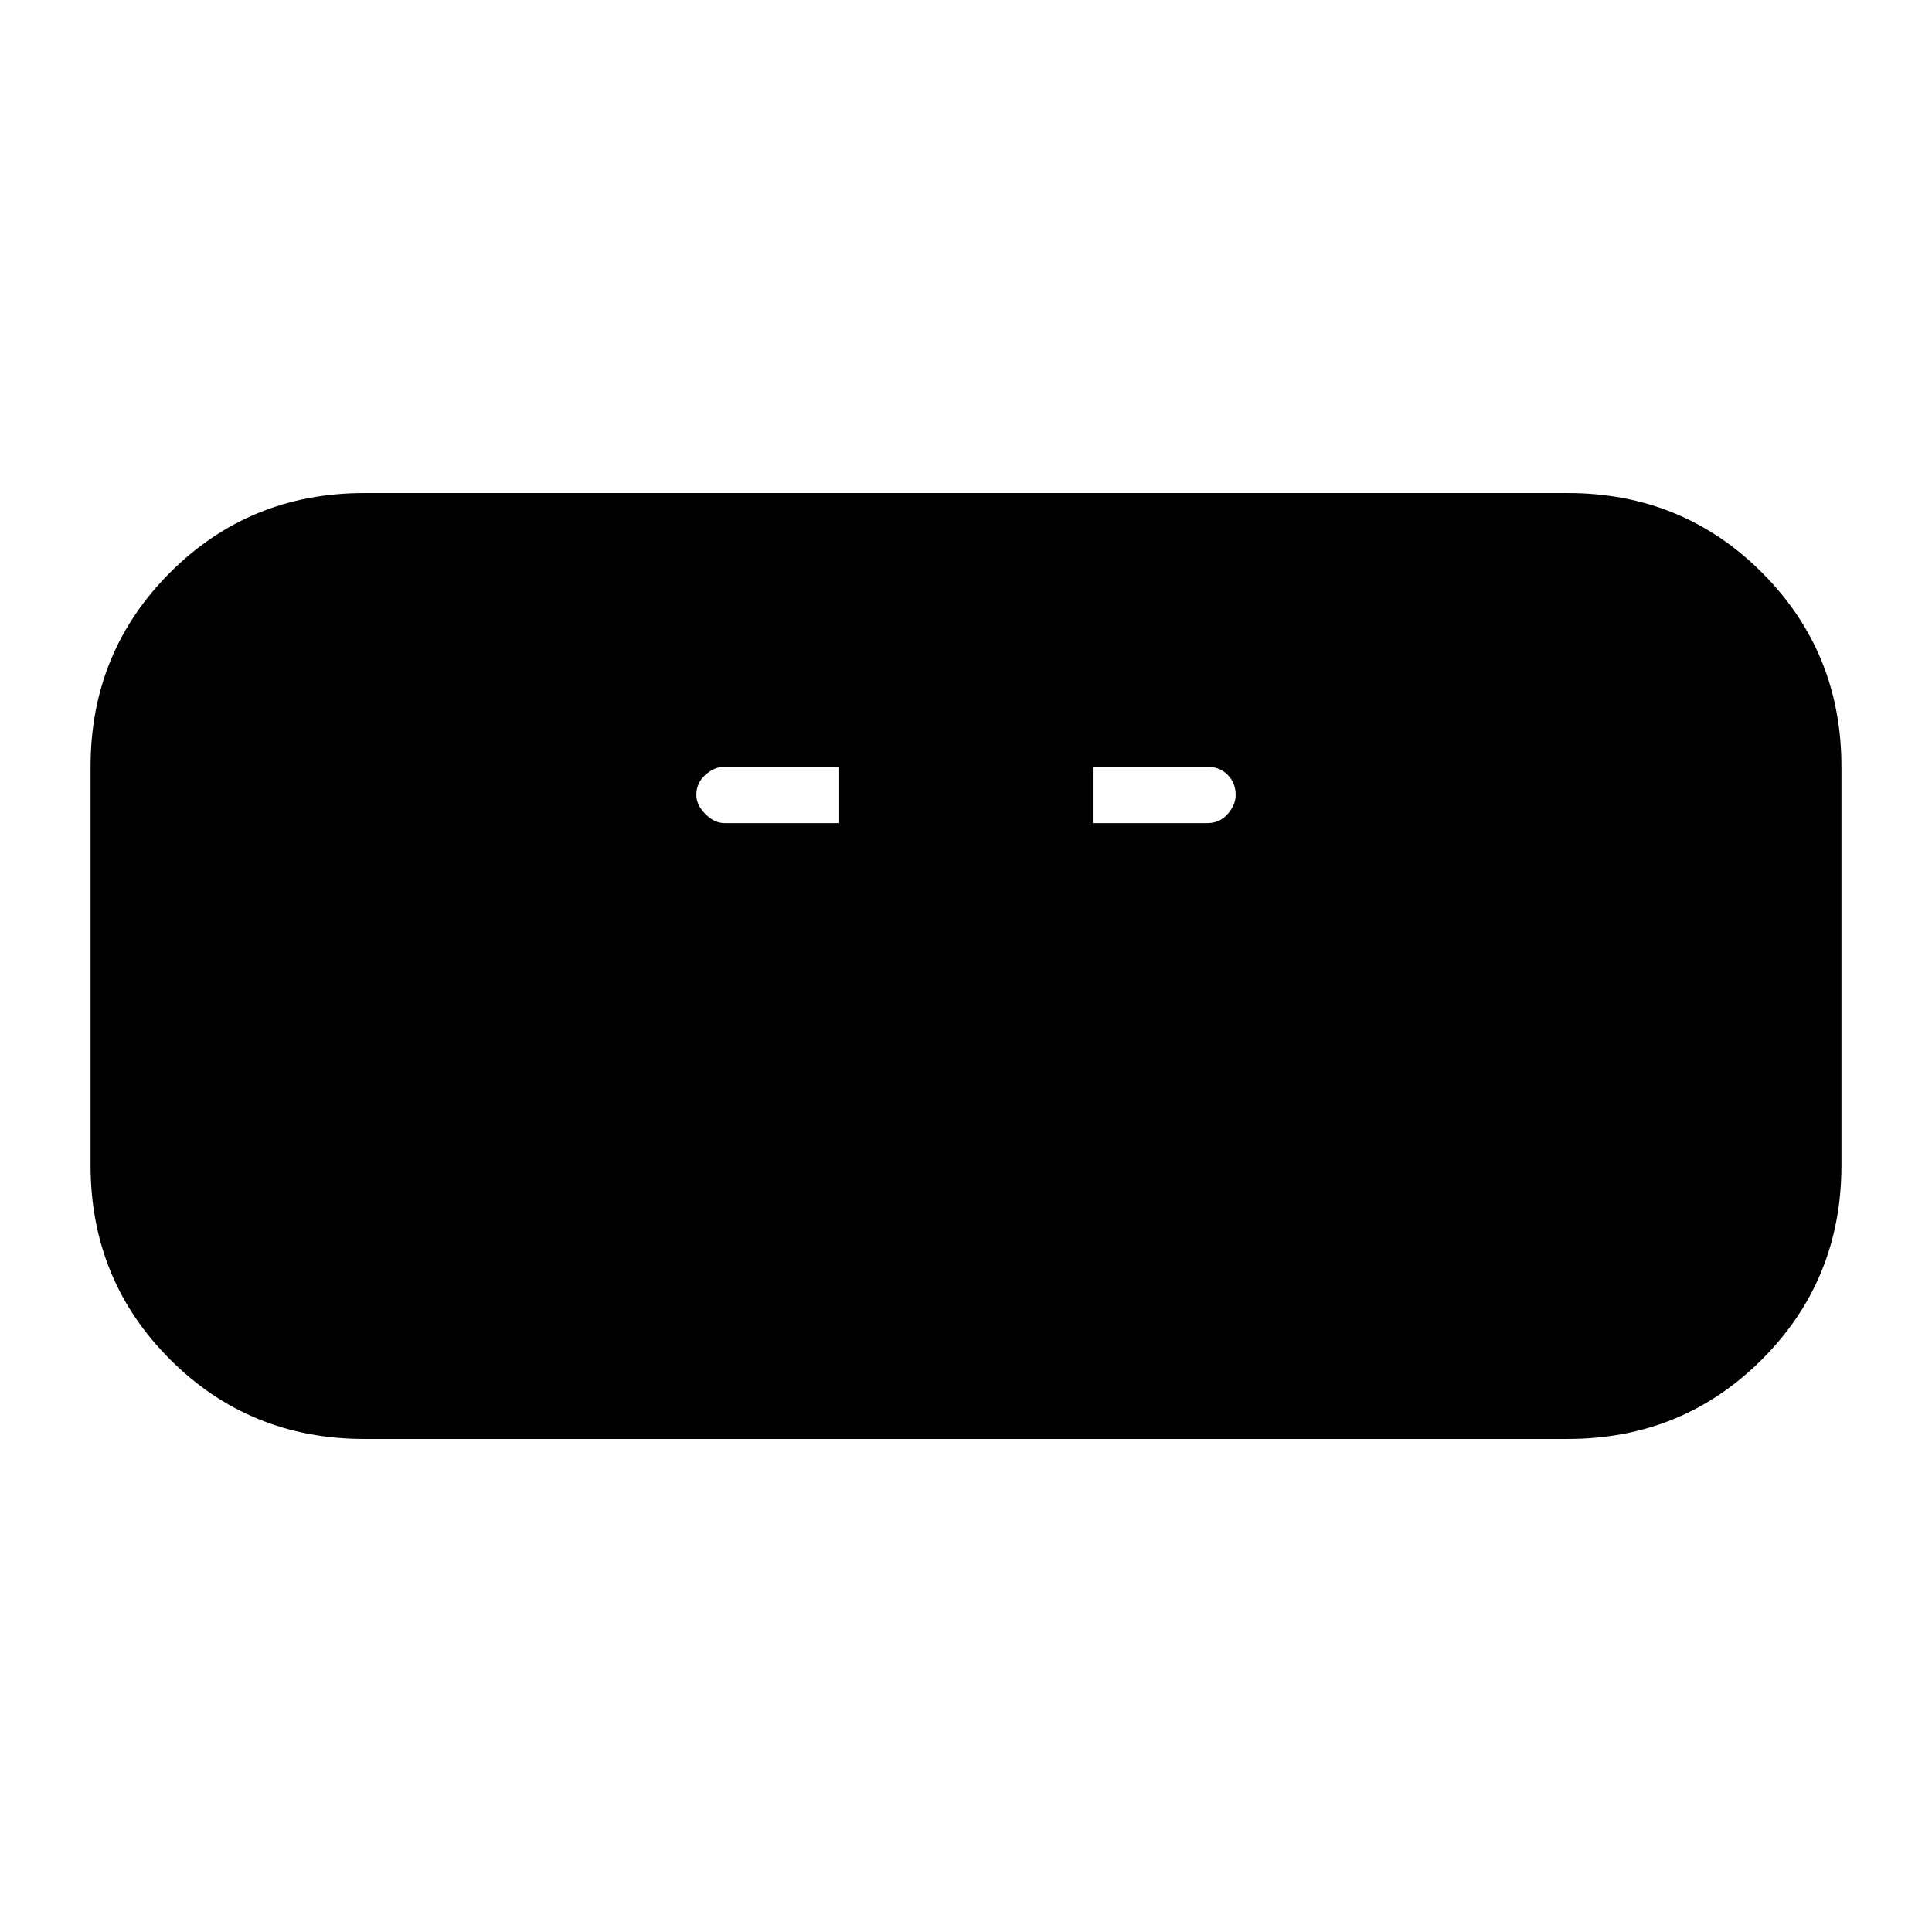 <svg xmlns="http://www.w3.org/2000/svg" height="24" viewBox="0 -960 960 960" width="24"><path d="M181-245q-57 0-96.5-39.5T45-381v-198q0-57 39.5-96.5T181-715h598q57 0 96.5 39.5T915-579v198q0 57-39.5 96.5T779-245H181Zm179-306h57v-28h-57q-5 0-9.5 4t-4.5 10q0 5 4.5 9.5t9.5 4.5Zm183 0h57q6 0 10-4.5t4-9.5q0-6-4-10t-10-4h-57v28Z"/></svg>